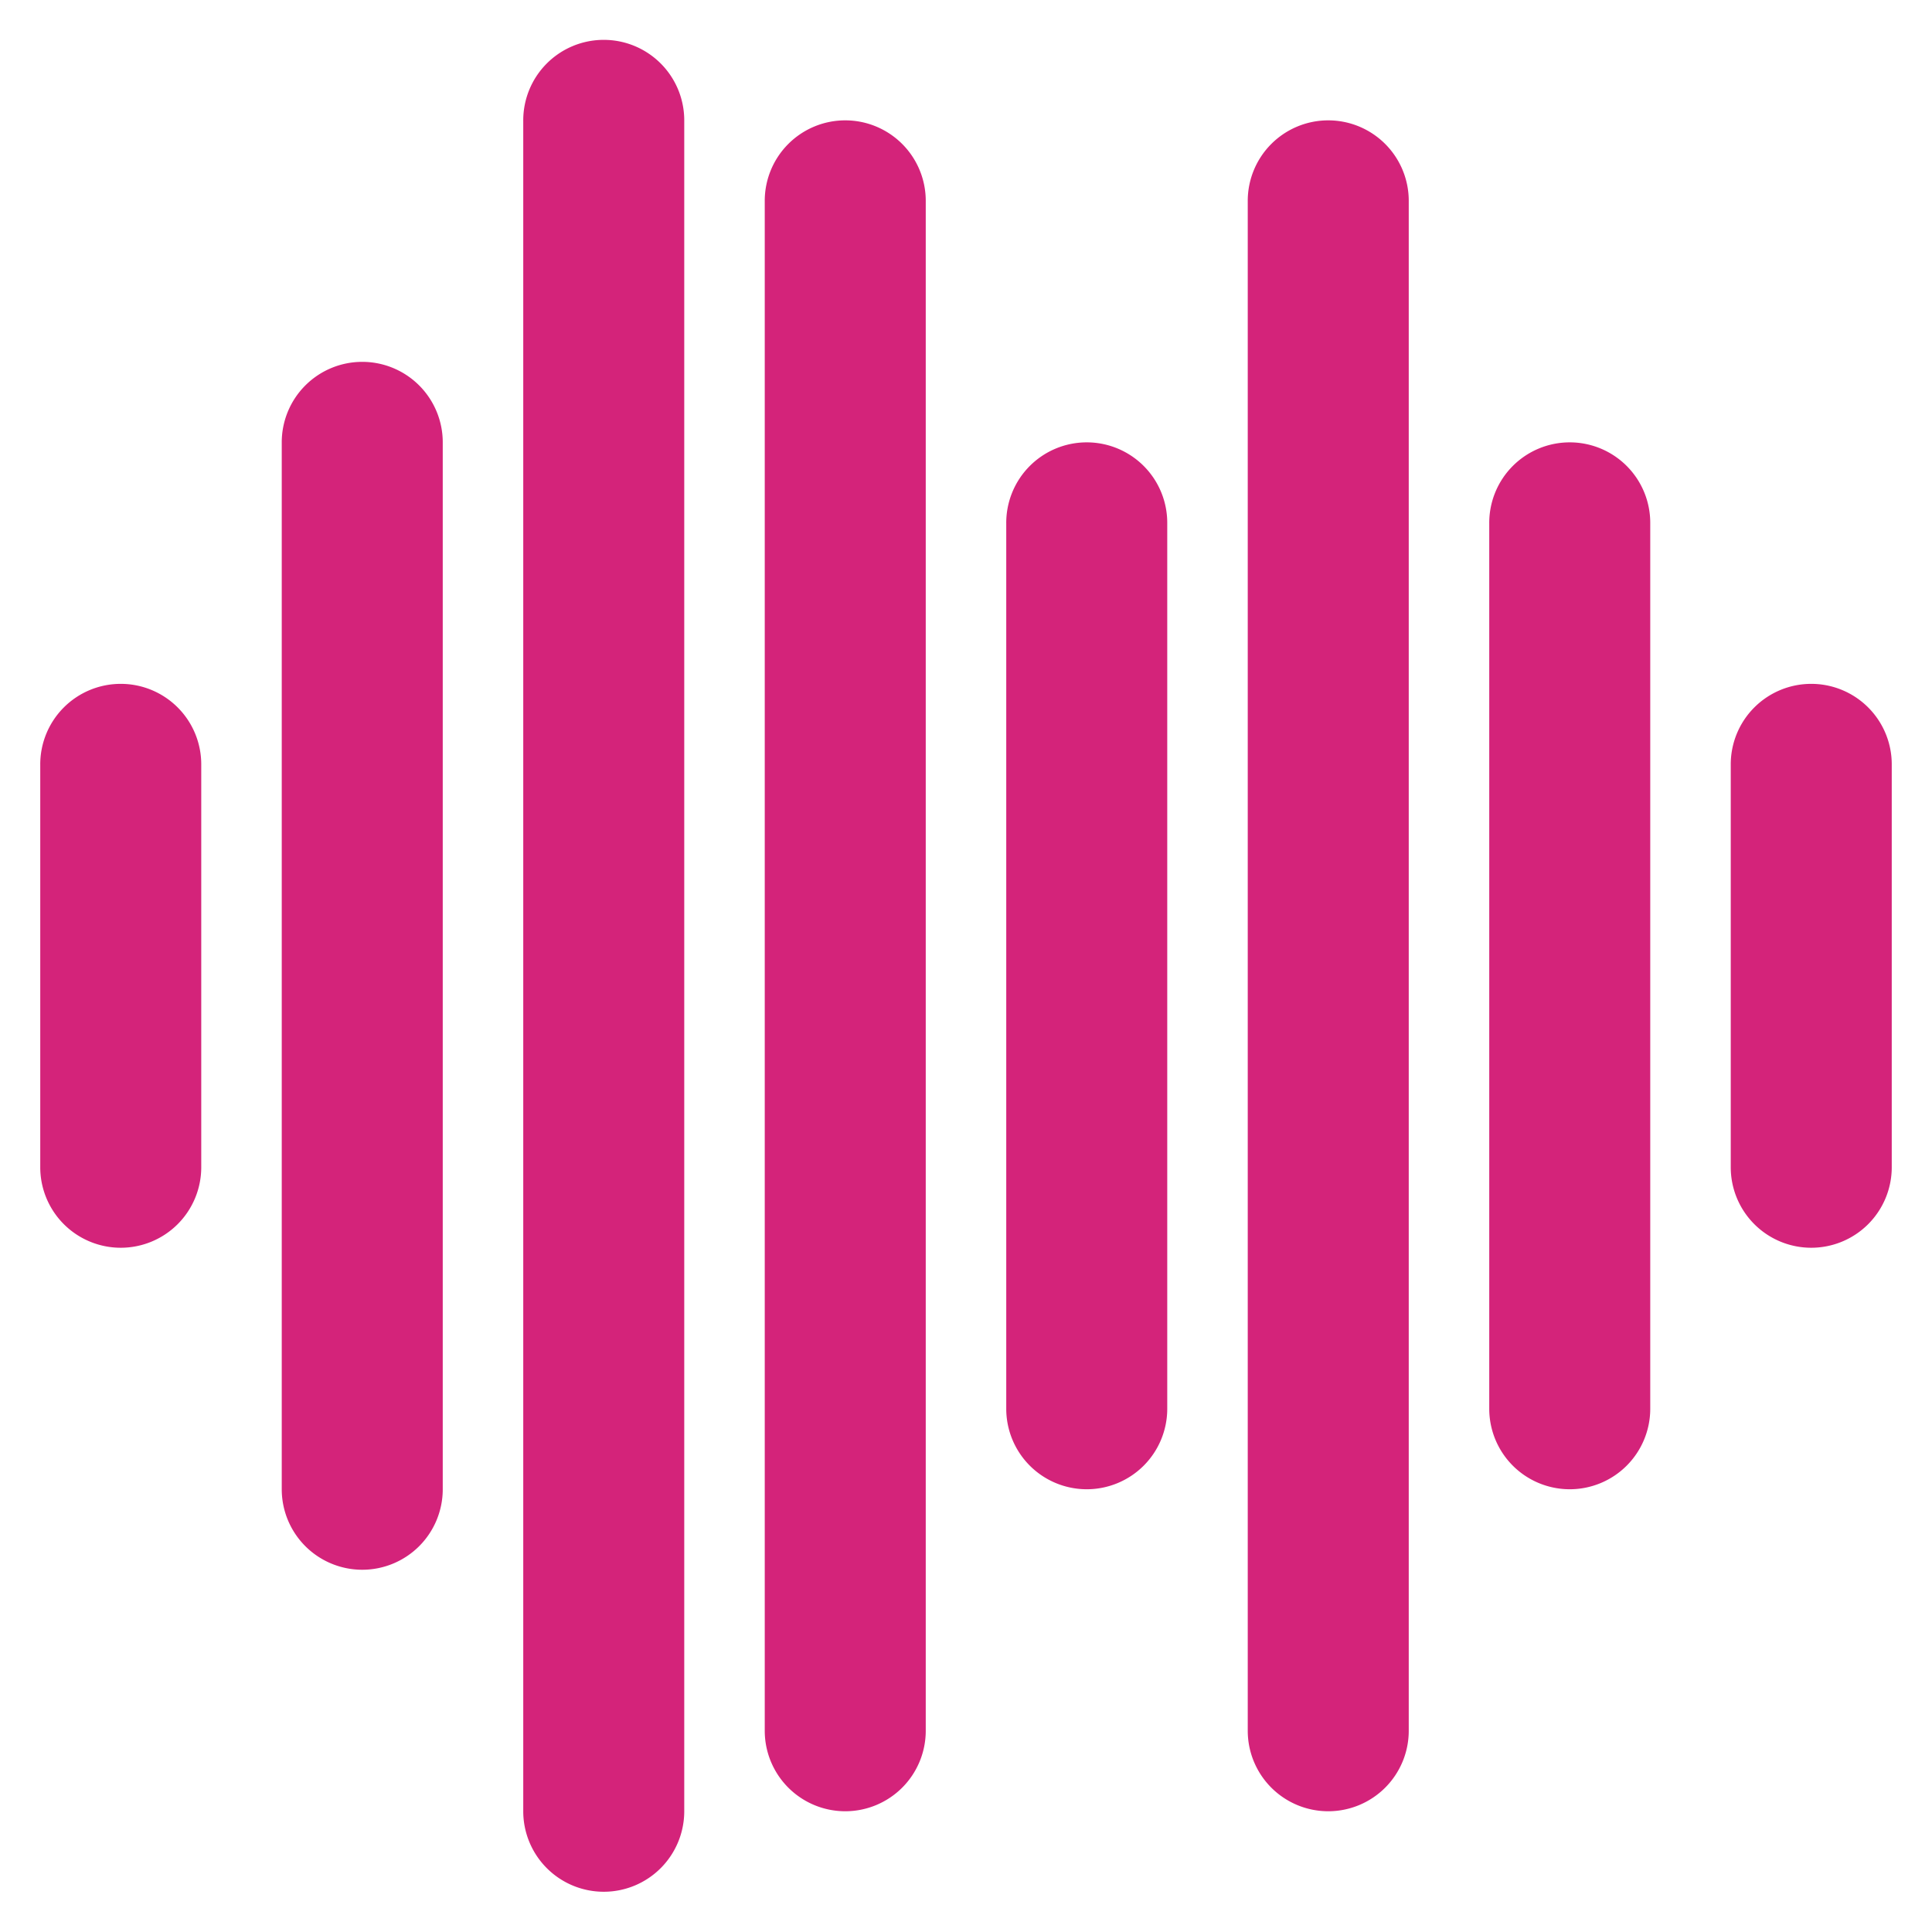 <?xml version="1.0" standalone="no"?><!DOCTYPE svg PUBLIC "-//W3C//DTD SVG 1.1//EN" "http://www.w3.org/Graphics/SVG/1.1/DTD/svg11.dtd"><svg t="1677999601079" class="icon" viewBox="0 0 1024 1024" version="1.1" xmlns="http://www.w3.org/2000/svg" p-id="6199" xmlns:xlink="http://www.w3.org/1999/xlink" width="230" height="230"><path d="M64 661.333a42.667 42.667 0 0 1-42.667-42.667v-213.333a42.667 42.667 0 1 1 85.333 0v213.333a42.667 42.667 0 0 1-42.667 42.667zM192 832a42.667 42.667 0 0 1-42.667-42.667v-554.667a42.667 42.667 0 1 1 85.333 0v554.667a42.667 42.667 0 0 1-42.667 42.667zM320 1002.667a42.667 42.667 0 0 1-42.667-42.667v-896a42.667 42.667 0 1 1 85.333 0v896a42.667 42.667 0 0 1-42.667 42.667zM448 960a42.667 42.667 0 0 1-42.667-42.667v-810.667a42.667 42.667 0 1 1 85.333 0v810.667a42.667 42.667 0 0 1-42.667 42.667zM576 789.333a42.667 42.667 0 0 1-42.667-42.667v-469.333a42.667 42.667 0 1 1 85.333 0v469.333a42.667 42.667 0 0 1-42.667 42.667zM704 960a42.667 42.667 0 0 1-42.667-42.667v-810.667a42.667 42.667 0 1 1 85.333 0v810.667a42.667 42.667 0 0 1-42.667 42.667zM832 789.333a42.667 42.667 0 0 1-42.667-42.667v-469.333a42.667 42.667 0 1 1 85.333 0v469.333a42.667 42.667 0 0 1-42.667 42.667zM960 661.333a42.667 42.667 0 0 1-42.667-42.667v-213.333a42.667 42.667 0 1 1 85.333 0v213.333a42.667 42.667 0 0 1-42.667 42.667z" p-id="6200" fill="#d4237a"></path></svg>